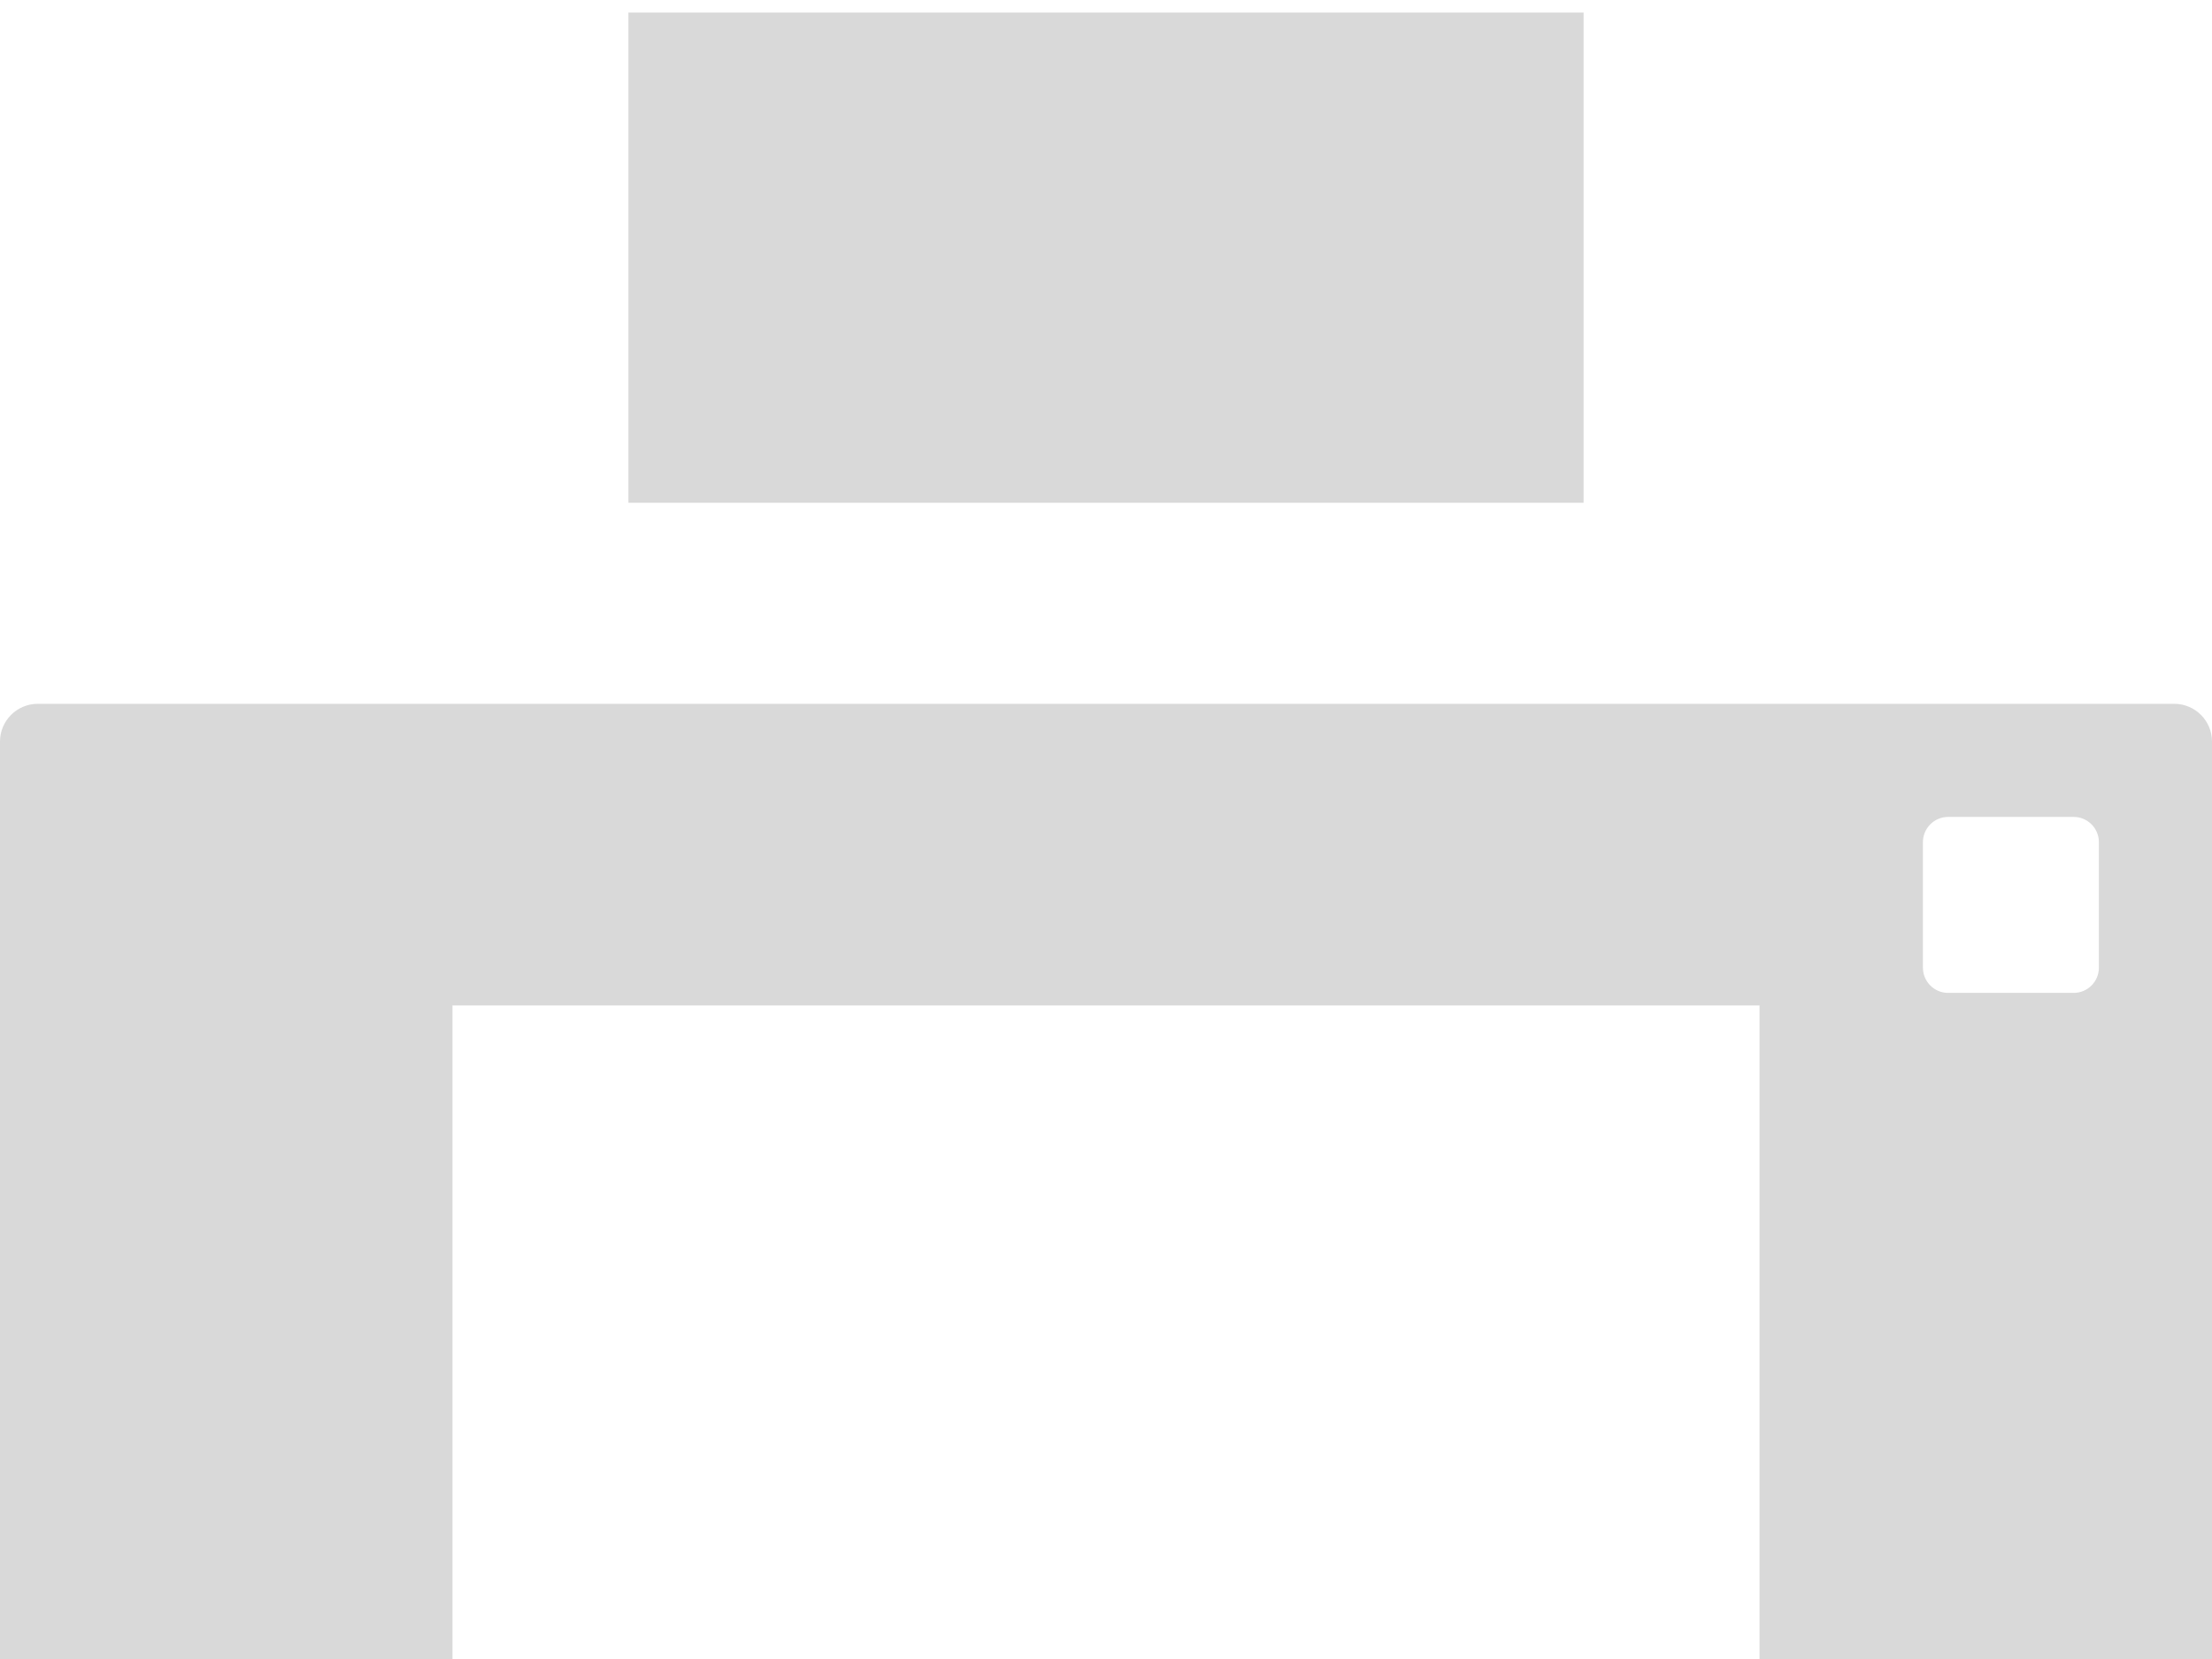 ﻿<?xml version="1.0" encoding="utf-8"?>
<svg version="1.1" xmlns:xlink="http://www.w3.org/1999/xlink" width="44px" height="33px" xmlns="http://www.w3.org/2000/svg">
  <defs>
    <pattern id="BGPattern" patternUnits="userSpaceOnUse" alignment="0 0" imageRepeat="None" />
    <mask fill="white" id="Clip3083">
      <path d="M 12.5 10  L 12.5 0.25  L 31.5 0.25  L 31.5 10  L 12.5 10  Z M 44 14.75  C 44 14.337  43.663 14  43.25 14  L 0.75 14  C 0.338 14  0 14.337  0 14.75  L 0 33  L 9 33  L 9 20  L 35 20  L 35 33  L 44 33  L 44 14.75  Z M 41.75 16.75  L 41.75 19.25  C 41.75 19.525  41.525 19.75  41.25 19.75  L 38.75 19.75  C 38.475 19.75  38.25 19.525  38.25 19.25  L 38.25 16.75  C 38.25 16.475  38.475 16.25  38.75 16.25  L 41.25 16.25  C 41.525 16.25  41.75 16.475  41.75 16.75  Z " fill-rule="evenodd" />
    </mask>
  </defs>
  <g transform="matrix(1 0 0 1 -5 -4 )">
    <path d="M 12.5 10  L 12.5 0.25  L 31.5 0.25  L 31.5 10  L 12.5 10  Z M 44 14.75  C 44 14.337  43.663 14  43.25 14  L 0.75 14  C 0.338 14  0 14.337  0 14.75  L 0 33  L 9 33  L 9 20  L 35 20  L 35 33  L 44 33  L 44 14.75  Z M 41.75 16.75  L 41.75 19.25  C 41.75 19.525  41.525 19.75  41.25 19.75  L 38.75 19.75  C 38.475 19.75  38.25 19.525  38.25 19.25  L 38.25 16.75  C 38.25 16.475  38.475 16.25  38.75 16.25  L 41.25 16.25  C 41.525 16.25  41.75 16.475  41.75 16.75  Z " fill-rule="nonzero" fill="rgba(217, 217, 217, 1)" stroke="none" transform="matrix(1 0 0 1 5 4 )" class="fill" />
    <path d="M 12.5 10  L 12.5 0.25  L 31.5 0.25  L 31.5 10  L 12.5 10  Z " stroke-width="0" stroke-dasharray="0" stroke="rgba(255, 255, 255, 0)" fill="none" transform="matrix(1 0 0 1 5 4 )" class="stroke" mask="url(#Clip3083)" />
    <path d="M 44 14.75  C 44 14.337  43.663 14  43.25 14  L 0.75 14  C 0.338 14  0 14.337  0 14.75  L 0 33  L 9 33  L 9 20  L 35 20  L 35 33  L 44 33  L 44 14.75  Z " stroke-width="0" stroke-dasharray="0" stroke="rgba(255, 255, 255, 0)" fill="none" transform="matrix(1 0 0 1 5 4 )" class="stroke" mask="url(#Clip3083)" />
    <path d="M 41.75 16.75  L 41.75 19.25  C 41.75 19.525  41.525 19.75  41.25 19.75  L 38.75 19.75  C 38.475 19.75  38.25 19.525  38.25 19.25  L 38.25 16.75  C 38.25 16.475  38.475 16.25  38.75 16.25  L 41.25 16.25  C 41.525 16.25  41.75 16.475  41.75 16.75  Z " stroke-width="0" stroke-dasharray="0" stroke="rgba(255, 255, 255, 0)" fill="none" transform="matrix(1 0 0 1 5 4 )" class="stroke" mask="url(#Clip3083)" />
  </g>
</svg>